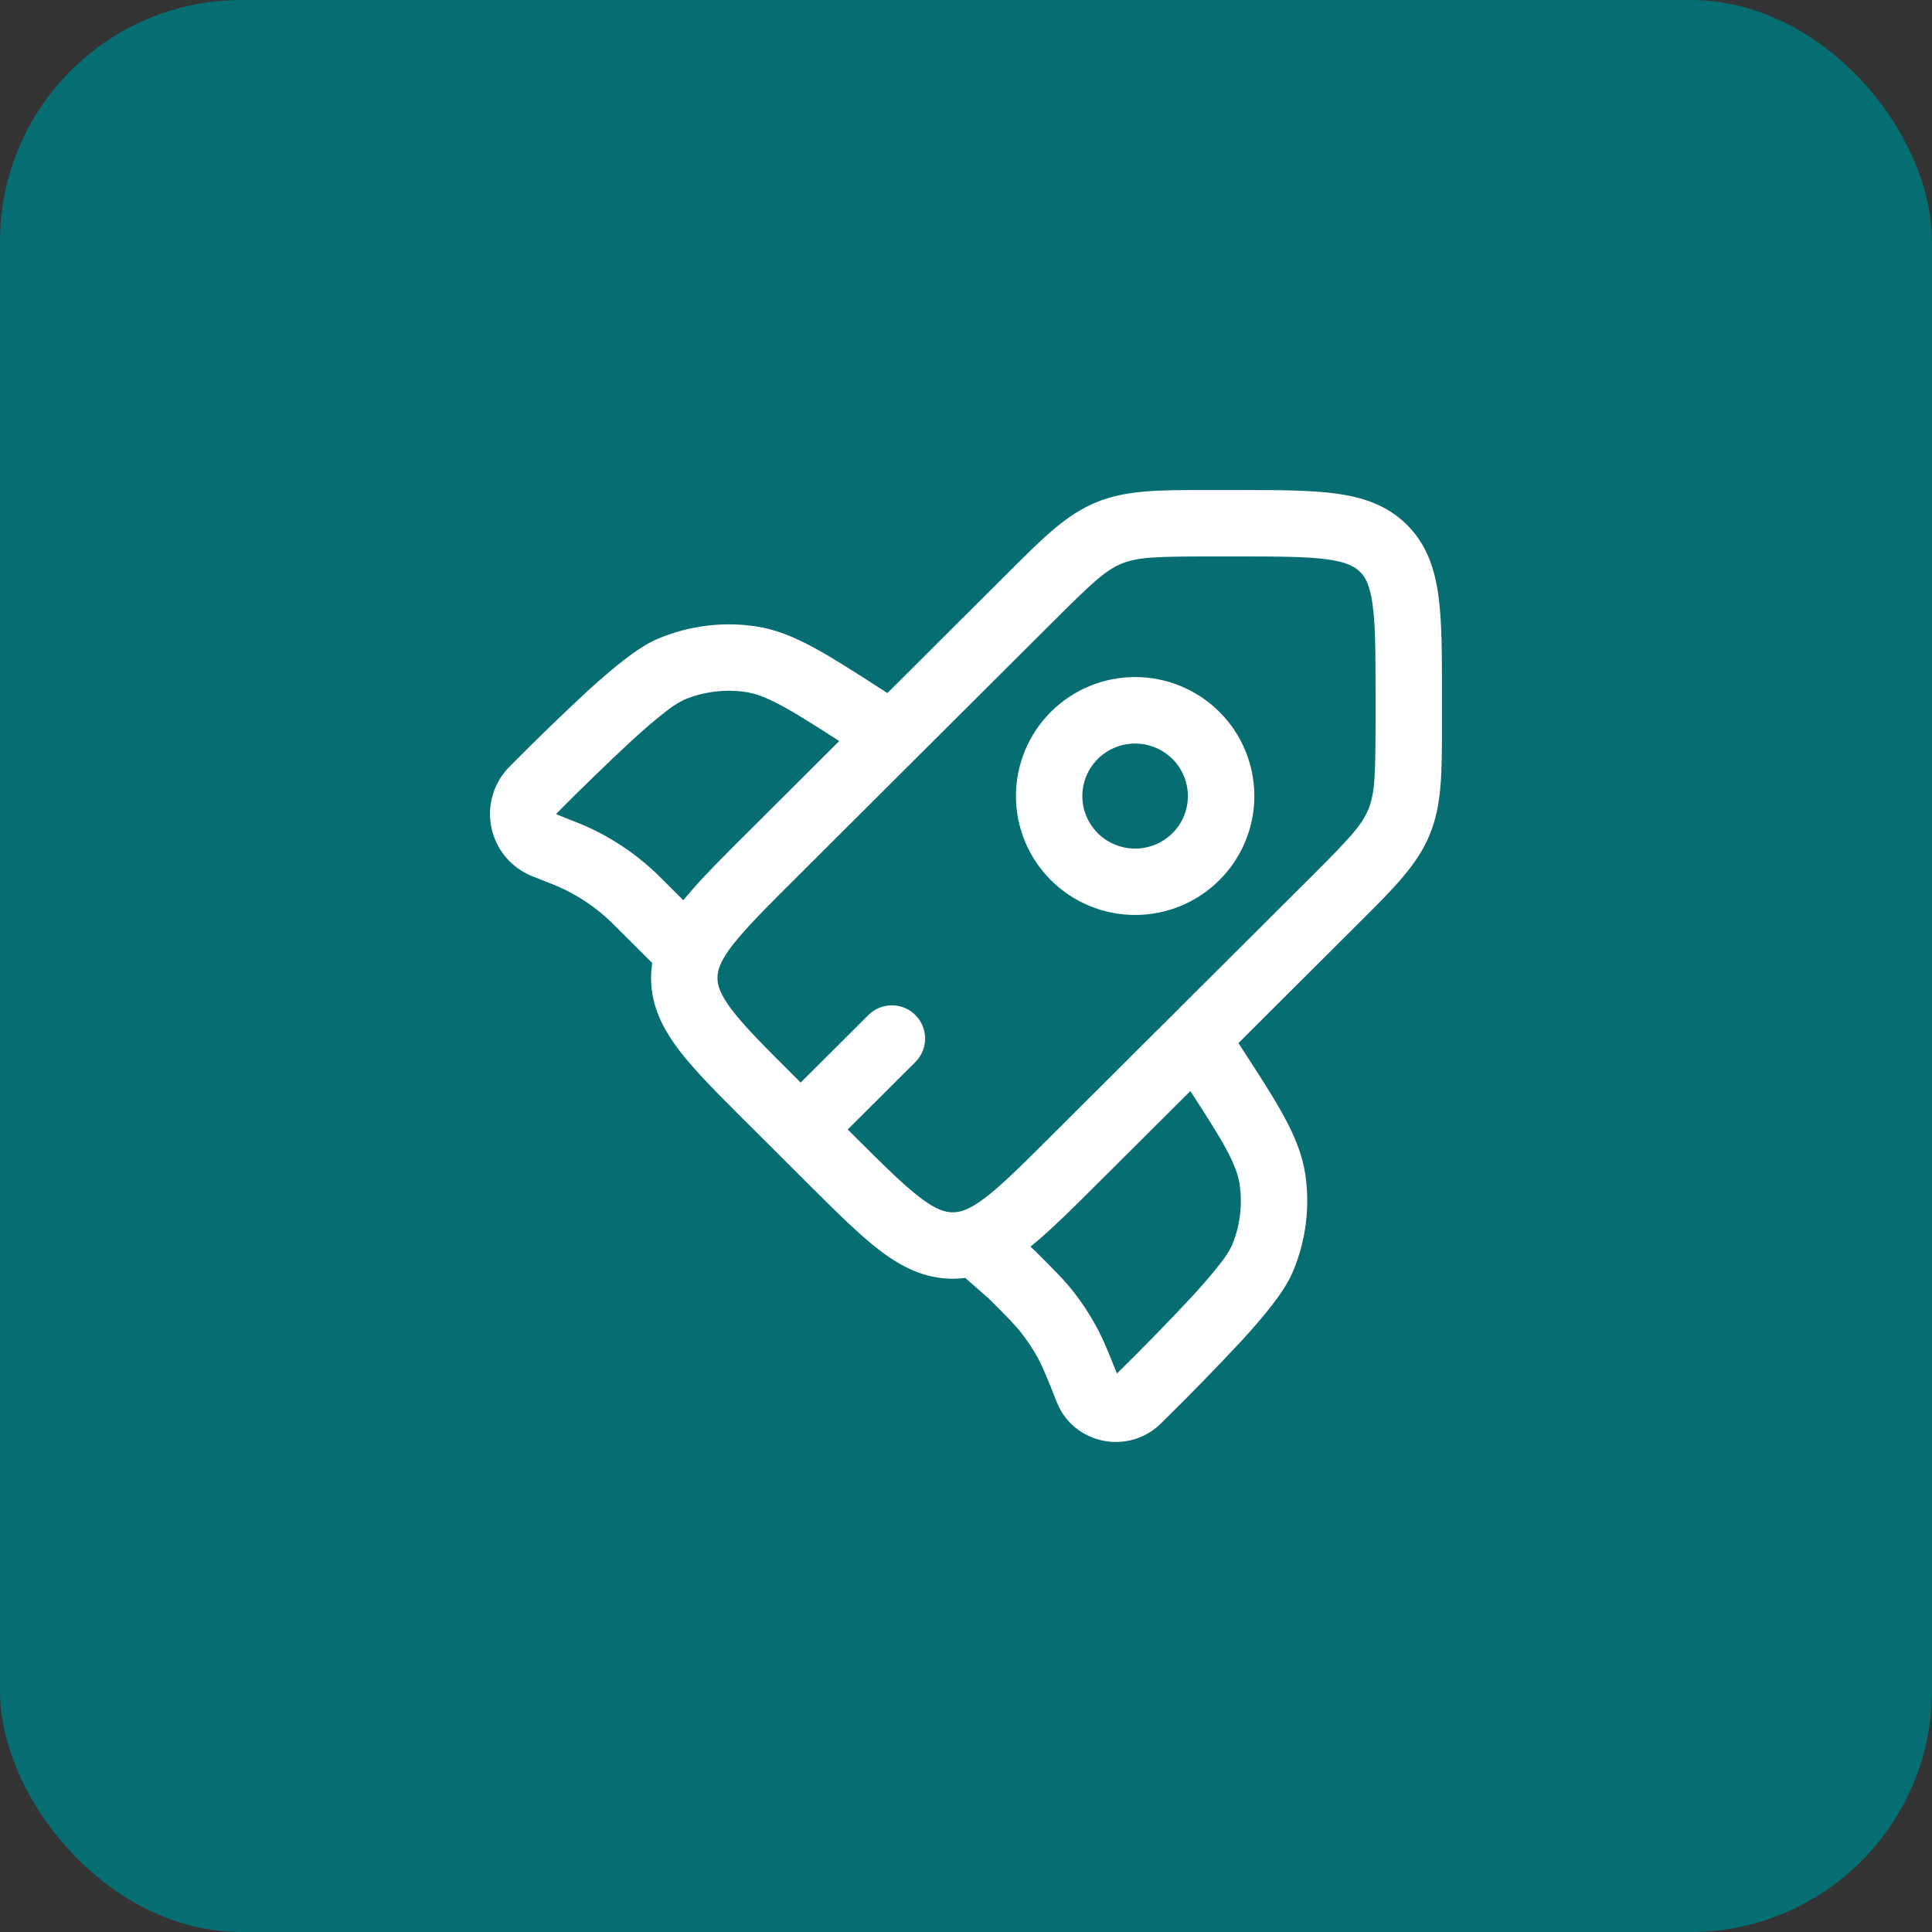 <svg width="80" height="80" viewBox="0 0 80 80" fill="none" xmlns="http://www.w3.org/2000/svg">
<rect x="0" y="0" width="80" height="80" fill="#333333" stroke="none"/>
<rect width="80" height="80" rx="10" fill="#066D72"/>
<path fill-rule="evenodd" clip-rule="evenodd" d="M49.911 20.292H51.306C52.905 20.292 54.239 20.292 55.303 20.435C56.421 20.585 57.441 20.915 58.26 21.733C59.081 22.55 59.415 23.568 59.565 24.688C59.708 25.748 59.708 27.079 59.708 28.672V30.065C59.708 31.99 59.708 33.341 59.195 34.577C58.682 35.813 57.725 36.768 56.359 38.128L56.175 38.312L51.281 43.192L51.451 43.454C52.173 44.569 52.758 45.471 53.18 46.25C53.616 47.056 53.928 47.814 54.053 48.651C54.248 50.006 54.071 51.388 53.539 52.648C53.343 53.121 53.004 53.614 52.656 54.063C52.289 54.536 51.842 55.05 51.361 55.572C50.344 56.661 49.303 57.728 48.241 58.773L48.074 58.938C46.754 60.255 44.466 59.829 43.762 58.064C43.346 57.015 43.175 56.597 42.965 56.212C42.768 55.855 42.543 55.515 42.292 55.195C42.024 54.852 41.712 54.535 40.935 53.763L40.009 52.951C39.997 52.939 39.984 52.928 39.972 52.916C39.799 52.938 39.625 52.949 39.45 52.949C38.291 52.949 37.336 52.467 36.436 51.781C35.585 51.134 34.639 50.191 33.51 49.066L30.857 46.42C29.728 45.295 28.784 44.352 28.133 43.504C27.447 42.605 26.959 41.652 26.959 40.493C26.959 40.284 26.978 40.079 27.007 39.875L25.485 38.359C24.715 37.565 23.778 36.951 22.743 36.561L22.048 36.286C21.619 36.117 21.239 35.843 20.942 35.491C20.645 35.138 20.44 34.717 20.347 34.265C20.254 33.813 20.274 33.345 20.407 32.904C20.54 32.462 20.781 32.061 21.108 31.735L21.12 31.723C22.169 30.663 23.239 29.626 24.331 28.611C24.857 28.133 25.372 27.687 25.843 27.323C26.296 26.974 26.791 26.635 27.262 26.441C28.526 25.912 29.91 25.735 31.266 25.931C32.104 26.054 32.861 26.364 33.669 26.8C34.45 27.222 35.356 27.803 36.474 28.523L36.746 28.698L41.645 23.812L41.828 23.63C43.192 22.268 44.149 21.313 45.388 20.801C46.626 20.29 47.979 20.292 49.911 20.292ZM34.751 30.685C33.724 30.025 32.986 29.555 32.366 29.22C31.706 28.866 31.266 28.71 30.863 28.652C29.999 28.529 29.119 28.642 28.314 28.98C28.032 29.124 27.767 29.299 27.522 29.5C27.134 29.799 26.681 30.19 26.184 30.643C25.118 31.634 24.073 32.647 23.049 33.682L23.042 33.693V33.706L23.047 33.721L23.062 33.728L23.764 34.007L23.999 34.1C25.204 34.597 26.304 35.319 27.24 36.227C27.291 36.275 27.341 36.324 27.42 36.405L28.296 37.278C28.415 37.129 28.542 36.98 28.67 36.834C29.26 36.159 30.017 35.404 30.896 34.529L34.751 30.685ZM42.666 51.621L42.814 51.752L42.91 51.847C43.624 52.562 44.07 53.002 44.457 53.497C44.8 53.936 45.107 54.402 45.375 54.89C45.669 55.424 45.896 55.987 46.25 56.876L46.286 56.839C47.325 55.819 48.341 54.776 49.335 53.713C49.79 53.218 50.182 52.766 50.481 52.379C50.684 52.136 50.859 51.872 51.004 51.59C51.342 50.791 51.455 49.914 51.332 49.055C51.273 48.655 51.117 48.217 50.764 47.561C50.426 46.941 49.955 46.204 49.289 45.177L45.423 49.031C44.525 49.926 43.751 50.697 43.063 51.291C42.933 51.404 42.8 51.514 42.666 51.621ZM50.169 23.042C47.874 23.042 47.108 23.066 46.437 23.342C45.768 23.619 45.209 24.142 43.586 25.761L32.867 36.447C31.953 37.358 31.261 38.049 30.74 38.647C30.214 39.243 29.946 39.654 29.816 39.976C29.747 40.14 29.71 40.316 29.709 40.493C29.709 40.805 29.818 41.179 30.318 41.831C30.841 42.517 31.653 43.329 32.867 44.541L33.154 44.827L35.959 42.029C36.218 41.772 36.568 41.627 36.933 41.628C37.298 41.628 37.648 41.774 37.905 42.032C38.163 42.291 38.308 42.641 38.307 43.006C38.307 43.371 38.161 43.721 37.903 43.978L35.103 46.769L35.384 47.051C36.599 48.261 37.413 49.069 38.101 49.592C38.757 50.091 39.133 50.199 39.45 50.199C39.613 50.199 39.775 50.169 39.927 50.111C40.248 49.993 40.656 49.737 41.265 49.212C41.87 48.688 42.578 47.984 43.514 47.049L54.234 36.364C55.856 34.746 56.379 34.19 56.656 33.523C56.933 32.855 56.958 32.096 56.958 29.807V28.767C56.958 27.055 56.955 25.907 56.839 25.055C56.729 24.242 56.542 23.901 56.319 23.68C56.097 23.458 55.754 23.269 54.936 23.159C54.078 23.045 52.929 23.042 51.211 23.042H50.169ZM48.549 31.427C48.138 31.018 47.582 30.789 47.002 30.789C46.423 30.789 45.867 31.018 45.456 31.427C45.254 31.629 45.093 31.868 44.983 32.132C44.874 32.395 44.817 32.678 44.817 32.964C44.817 33.249 44.874 33.532 44.983 33.795C45.093 34.059 45.254 34.299 45.456 34.5C45.867 34.909 46.423 35.138 47.002 35.138C47.582 35.138 48.138 34.909 48.549 34.5C48.751 34.299 48.912 34.059 49.022 33.795C49.131 33.532 49.188 33.249 49.188 32.964C49.188 32.678 49.131 32.395 49.022 32.132C48.912 31.868 48.751 31.629 48.549 31.427ZM43.514 29.477C44.441 28.553 45.696 28.035 47.003 28.035C48.311 28.035 49.566 28.553 50.492 29.477C50.951 29.933 51.315 30.477 51.563 31.074C51.812 31.672 51.94 32.313 51.94 32.961C51.94 33.608 51.812 34.249 51.563 34.847C51.315 35.445 50.951 35.988 50.492 36.445C49.566 37.368 48.311 37.887 47.003 37.887C45.696 37.887 44.441 37.368 43.514 36.445C43.056 35.988 42.692 35.445 42.444 34.848C42.196 34.25 42.068 33.609 42.068 32.962C42.068 32.315 42.196 31.674 42.444 31.076C42.692 30.478 43.056 29.933 43.514 29.477Z" fill="white"/>
</svg>
